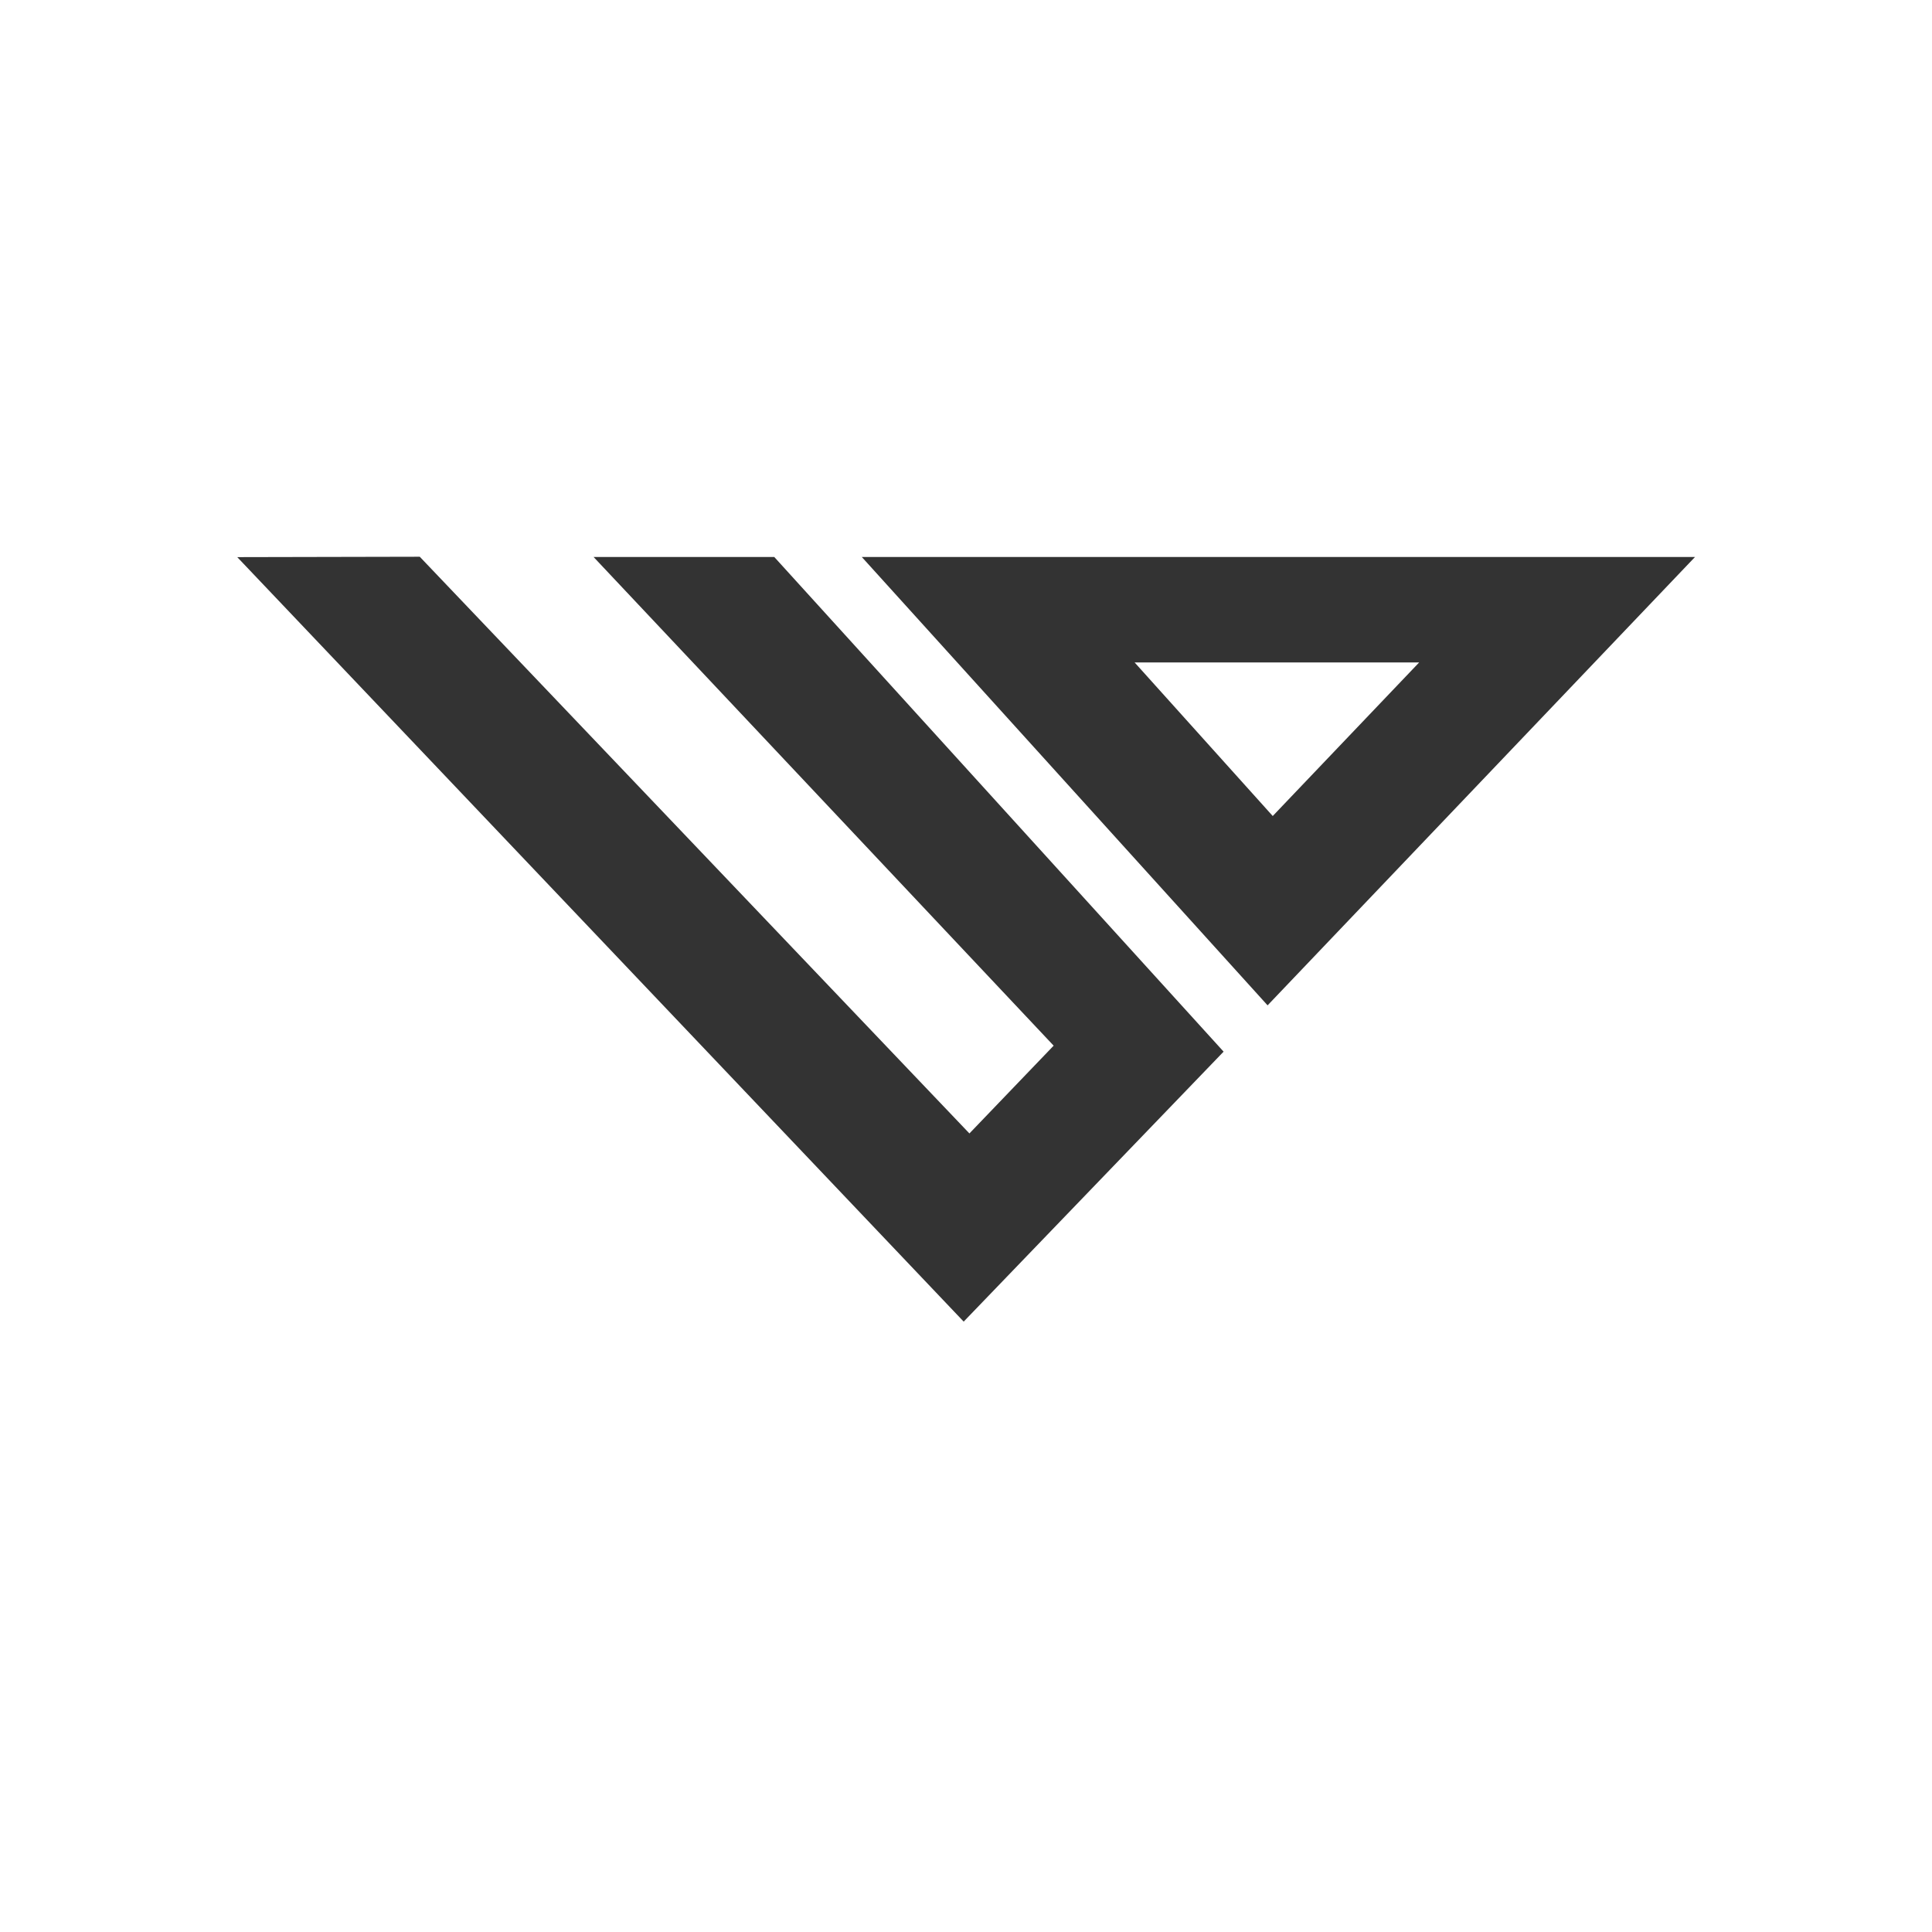 <svg xmlns="http://www.w3.org/2000/svg" viewBox="0 0 300 300"><rect x="0" y="0" width="300" height="300" fill="#333333" stroke="none"/><defs><style>.cls-1{fill:#fff;}</style></defs><title>UD BG White V2</title><g id="Layer_4" data-name="Layer 4"><path class="cls-1" d="M0,0V300H300V0ZM151.74,212.23,19.52,80H284Z"/></g><g id="Layer_1" data-name="Layer 1"><polygon class="cls-1" points="220.37 102.86 176.18 102.86 197.63 126.71 220.37 102.86"/><path class="cls-1" d="M7.5,75.27,150,224.73,292.5,75.27ZM92.17,86.49h28.06L190,163.3l-40.36,41.92L36.84,86.51l28.34-.06L150.53,176l13.08-13.63Zm41.65,0H263.2l-66.37,69.62Z"/></g></svg>